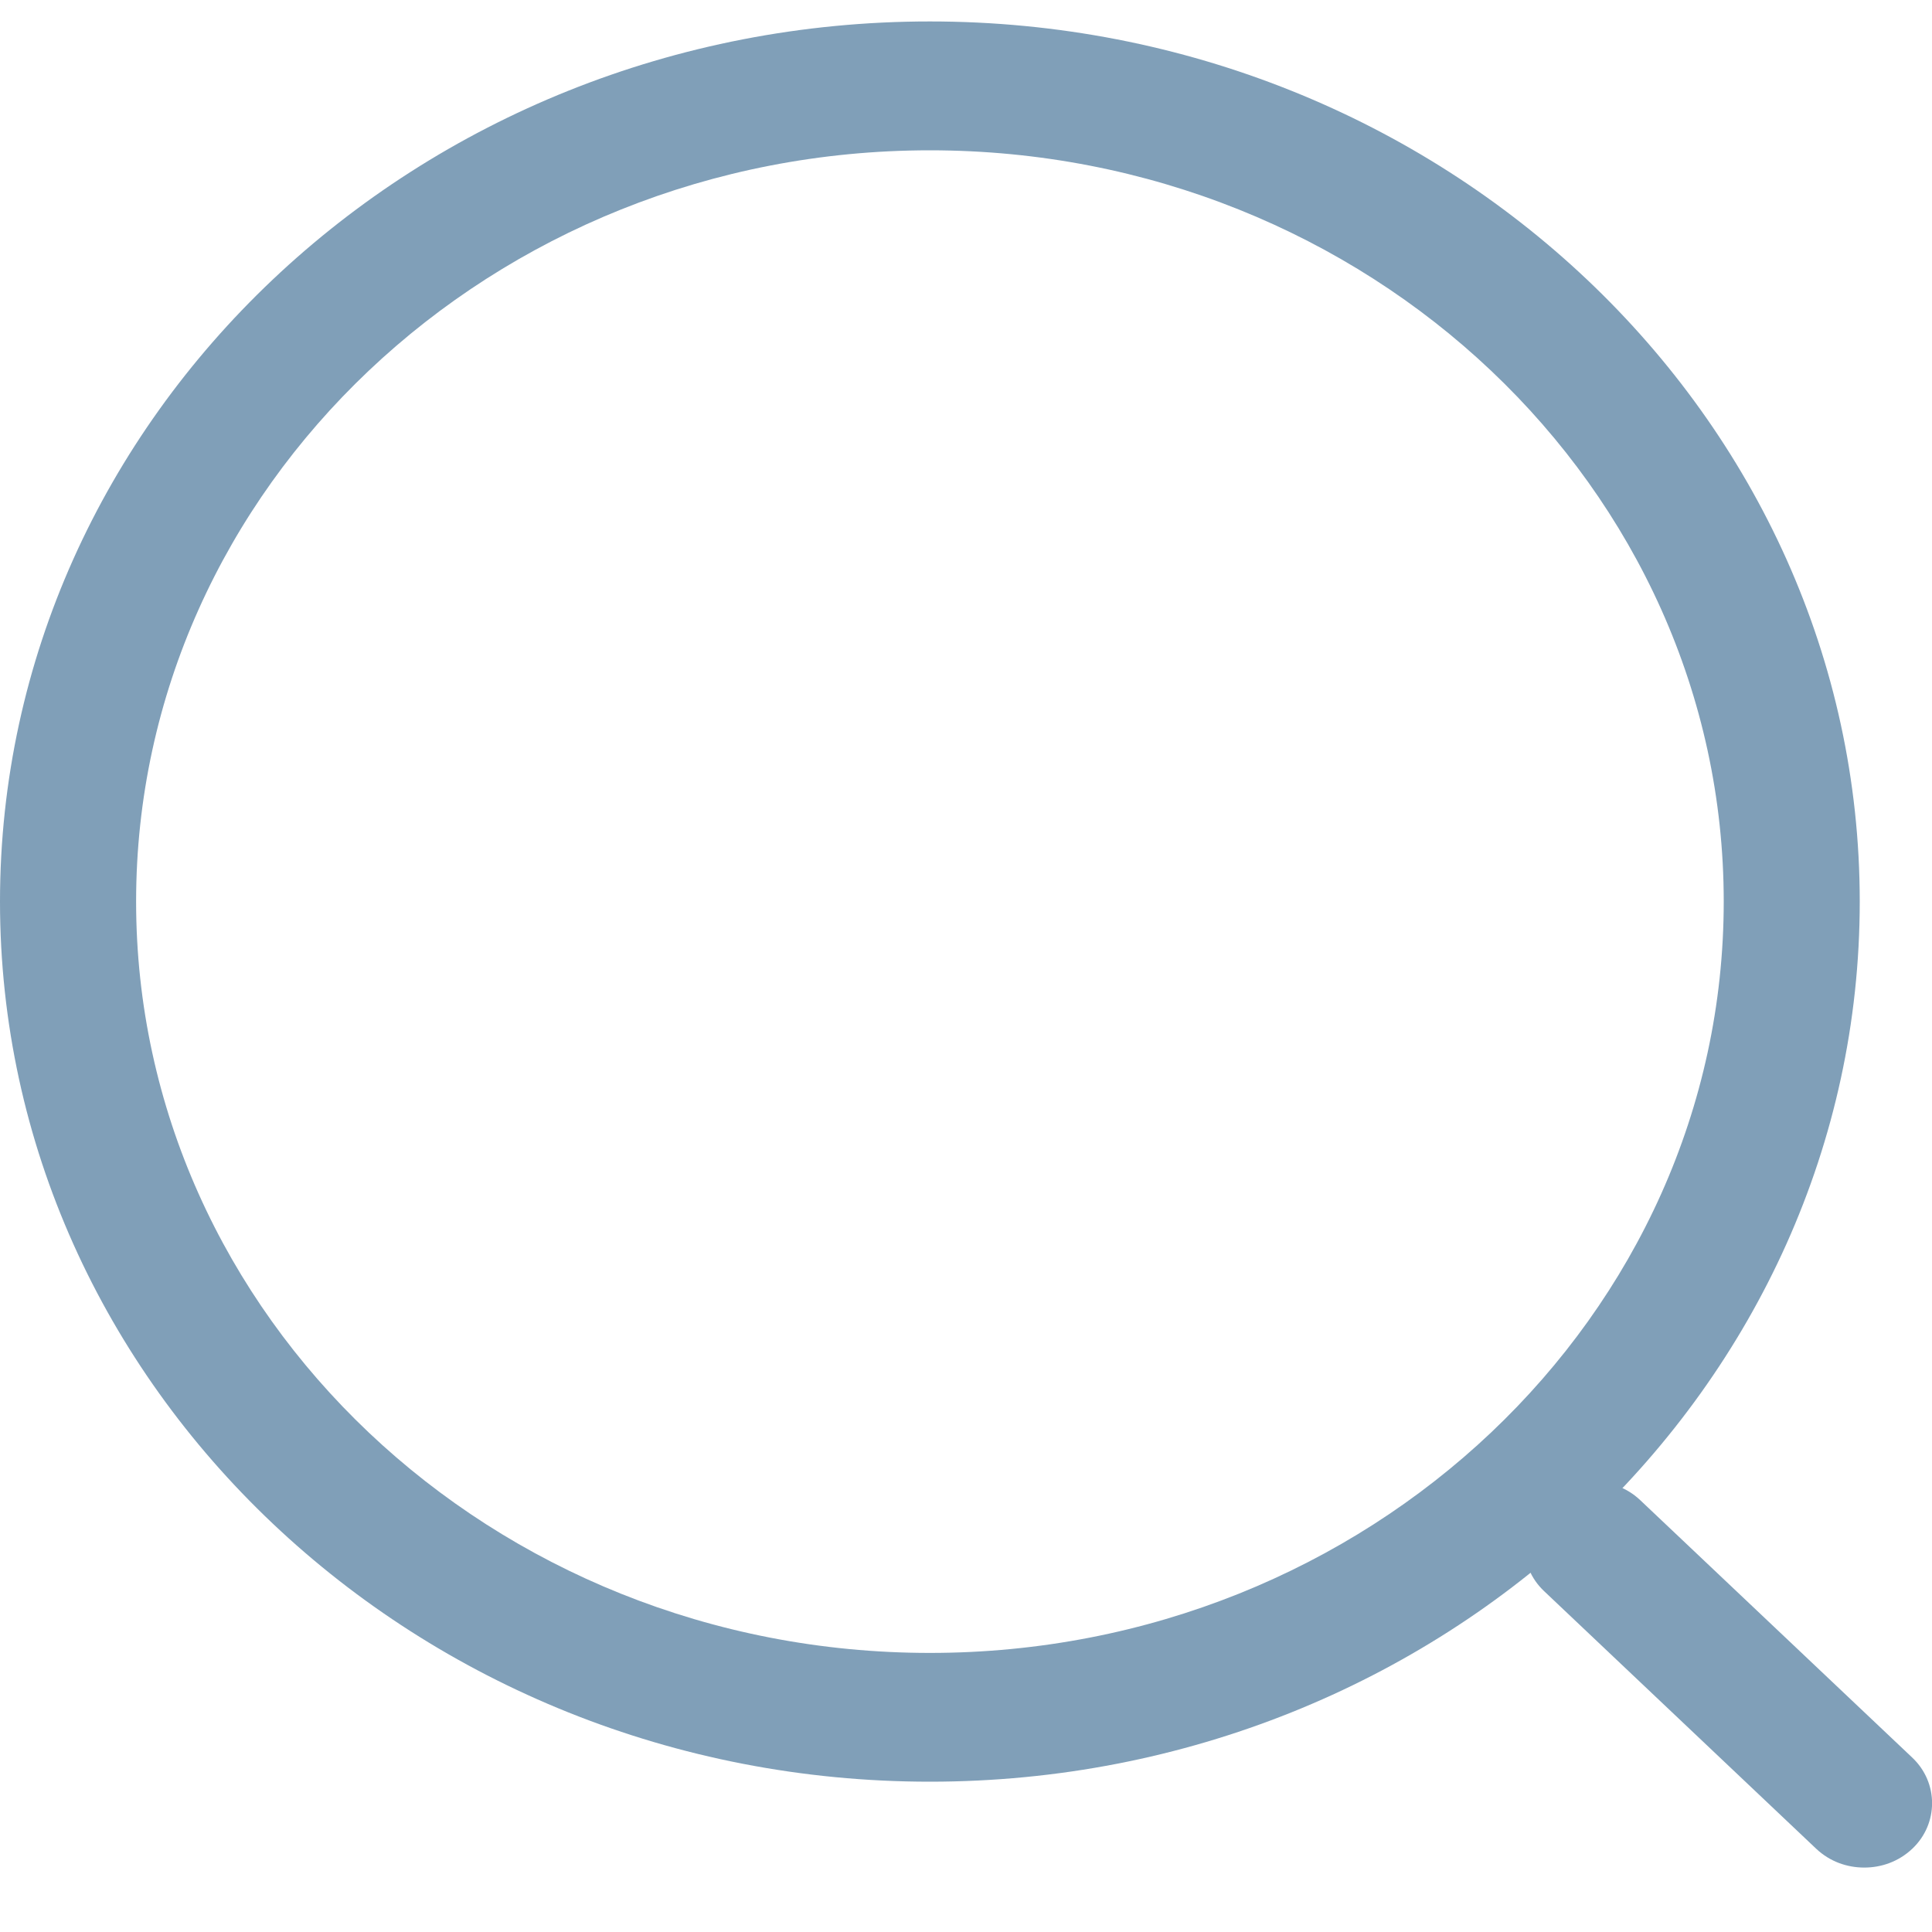 <svg width="20" height="20" viewBox="0 0 20 20" fill="none" xmlns="http://www.w3.org/2000/svg">
<path fill-rule="evenodd" clip-rule="evenodd" d="M9.626 18.444C4.32 18.444 0 14.355 0 9.333C0 4.311 4.32 0.222 9.626 0.222C14.932 0.222 19.252 4.311 19.252 9.333C19.252 14.355 14.932 18.444 9.626 18.444ZM9.626 1.556C5.091 1.556 1.409 5.049 1.409 9.333C1.409 13.618 5.091 17.111 9.626 17.111C14.162 17.111 17.844 13.618 17.844 9.333C17.844 5.049 14.162 1.556 9.626 1.556Z" fill="#809FB8"/>
<path d="M19.299 19.333C19.12 19.333 18.942 19.271 18.801 19.138L15.984 16.471C15.711 16.213 15.711 15.787 15.984 15.529C16.256 15.271 16.707 15.271 16.979 15.529L19.796 18.195C20.069 18.453 20.069 18.88 19.796 19.138C19.655 19.271 19.477 19.333 19.299 19.333Z" fill="#809FB8"/>
</svg>
